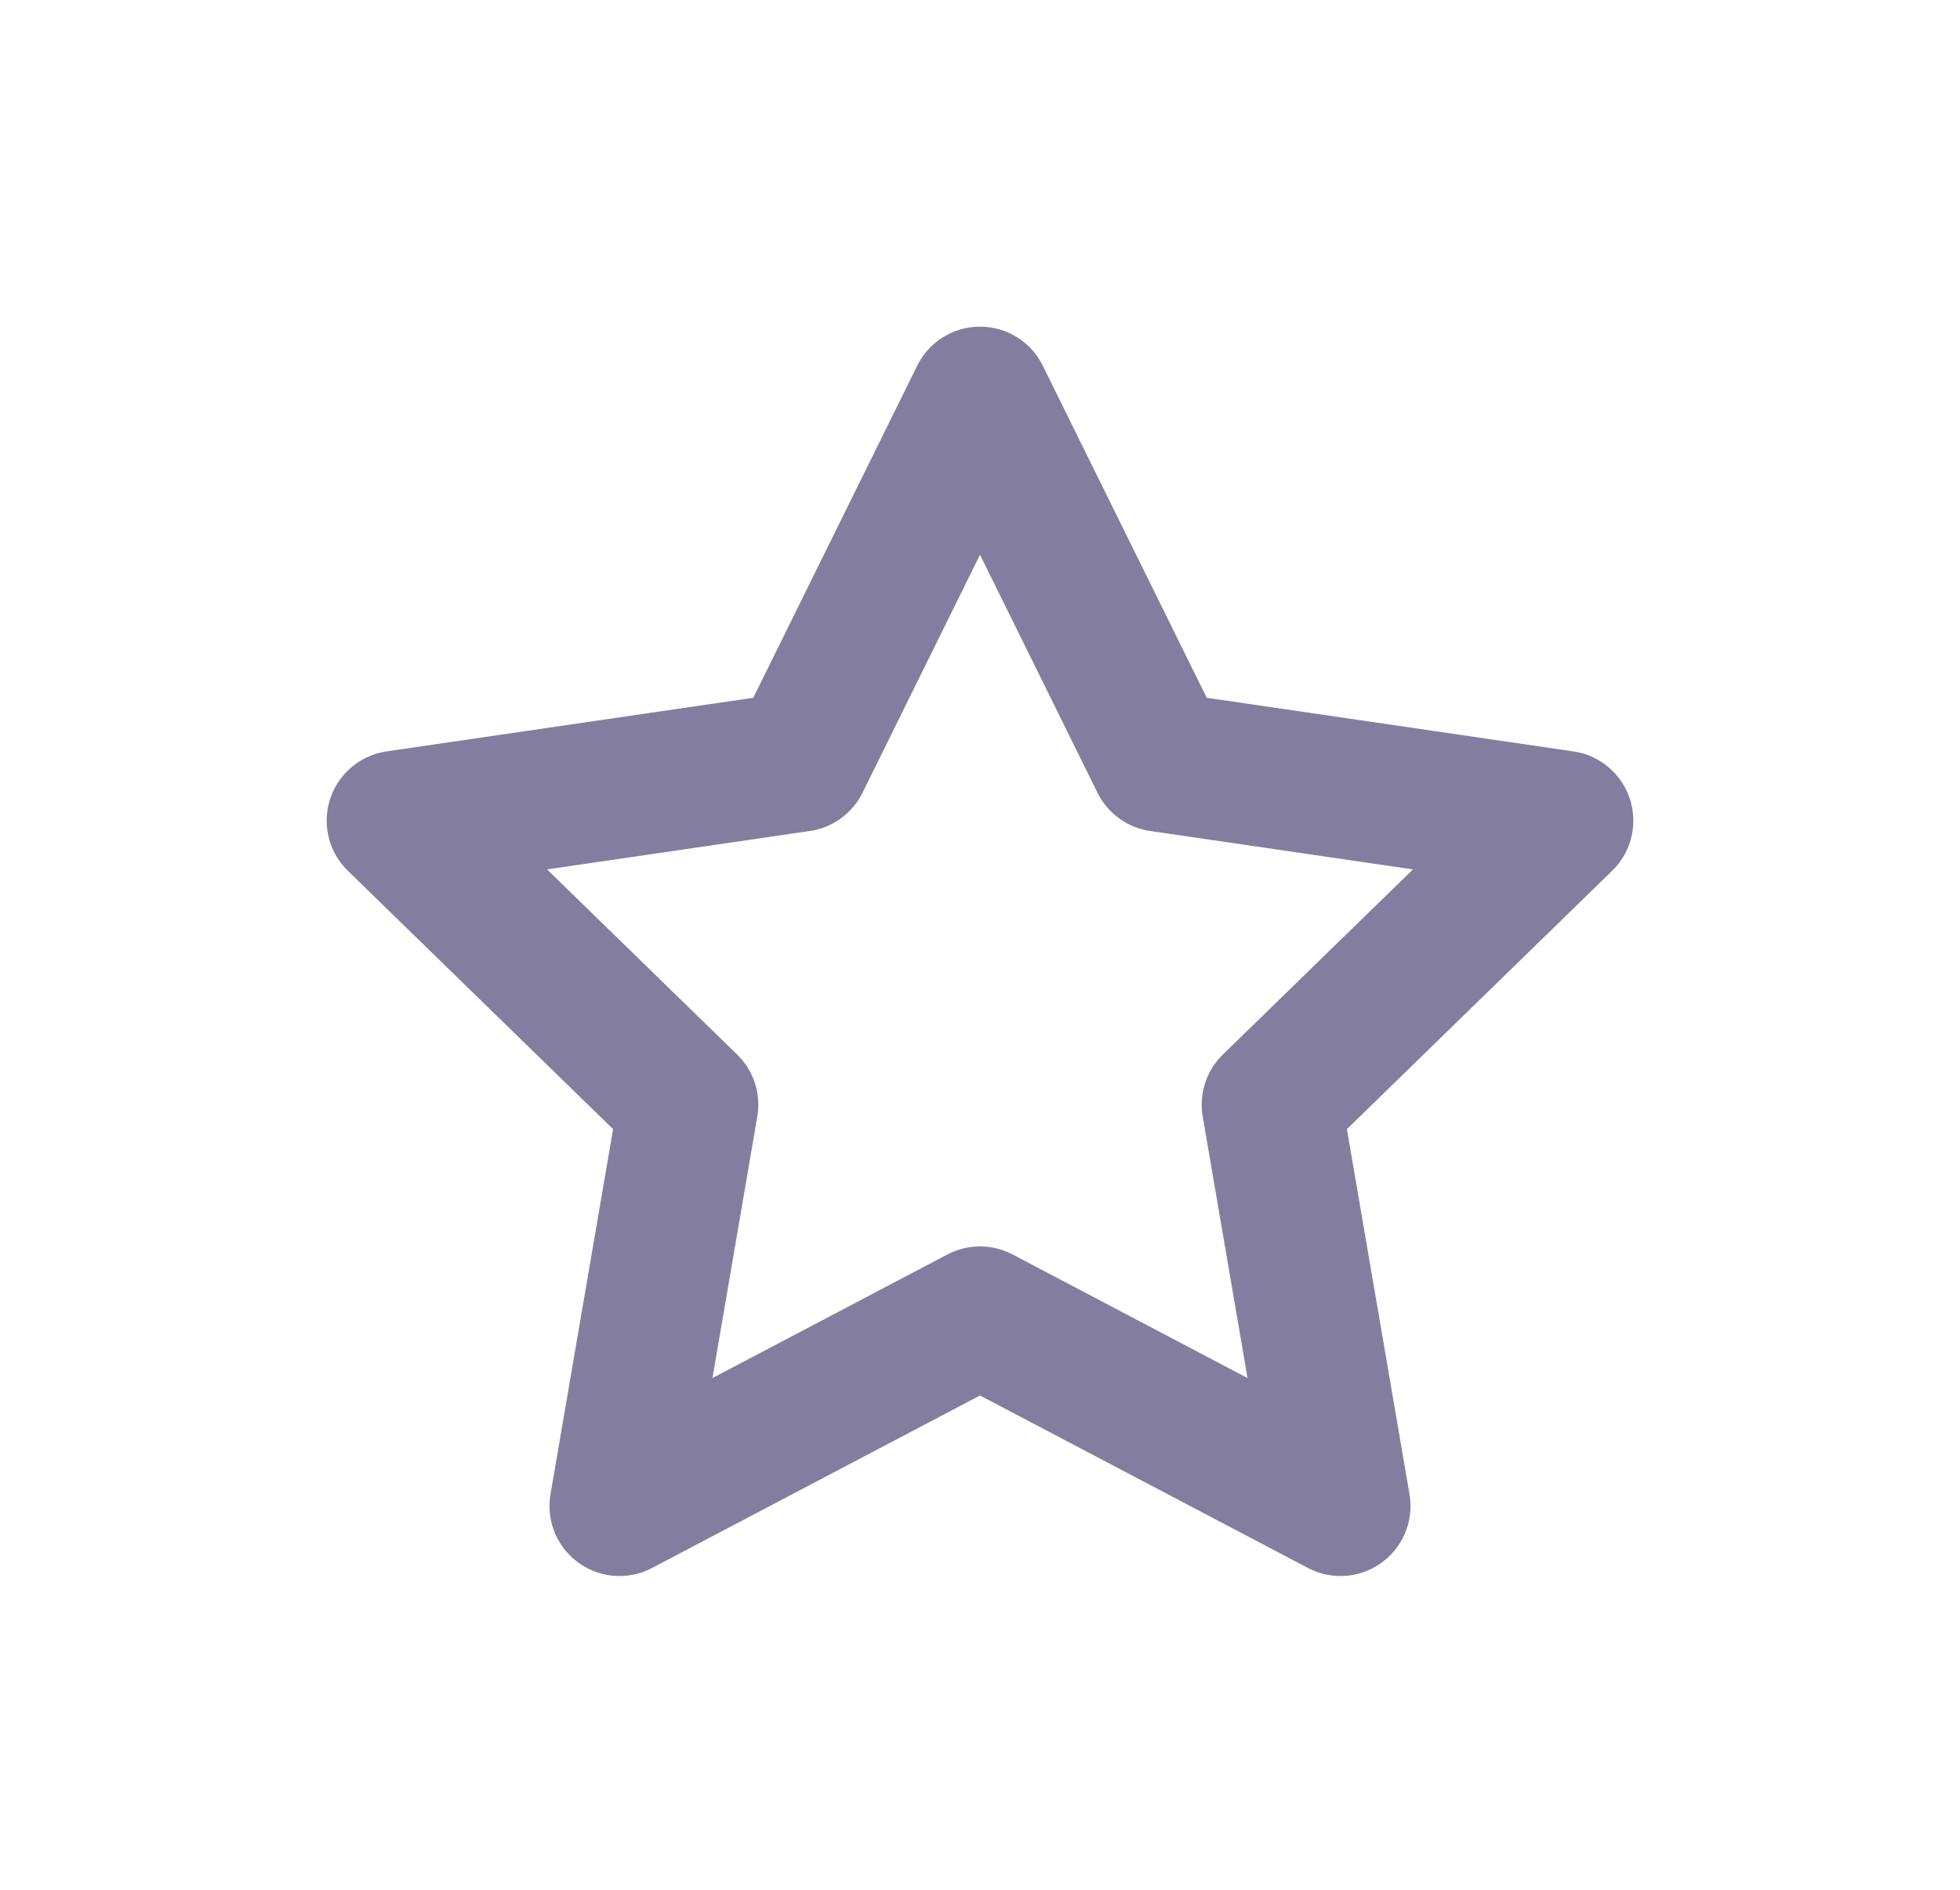 <svg width="28" height="27" viewBox="0 0 28 27" fill="none" xmlns="http://www.w3.org/2000/svg">
<g filter="url(#filter0_d_102_44)">
<path d="M14 1.667L16.575 6.883L22.333 7.725L18.167 11.783L19.15 17.517L14 14.808L8.85 17.517L9.833 11.783L5.667 7.725L11.425 6.883L14 1.667Z" stroke="#837E9F" stroke-width="2" stroke-linecap="round" stroke-linejoin="round"/>
</g>
<defs>
<filter id="filter0_d_102_44" x="0" y="0" width="28" height="28" filterUnits="userSpaceOnUse" color-interpolation-filters="sRGB">
<feFlood flood-opacity="0" result="BackgroundImageFix"/>
<feColorMatrix in="SourceAlpha" type="matrix" values="0 0 0 0 0 0 0 0 0 0 0 0 0 0 0 0 0 0 127 0" result="hardAlpha"/>
<feOffset dy="4"/>
<feGaussianBlur stdDeviation="2"/>
<feComposite in2="hardAlpha" operator="out"/>
<feColorMatrix type="matrix" values="0 0 0 0 0 0 0 0 0 0 0 0 0 0 0 0 0 0 0.25 0"/>
<feBlend mode="normal" in2="BackgroundImageFix" result="effect1_dropShadow_102_44"/>
<feBlend mode="normal" in="SourceGraphic" in2="effect1_dropShadow_102_44" result="shape"/>
</filter>
</defs>
</svg>
